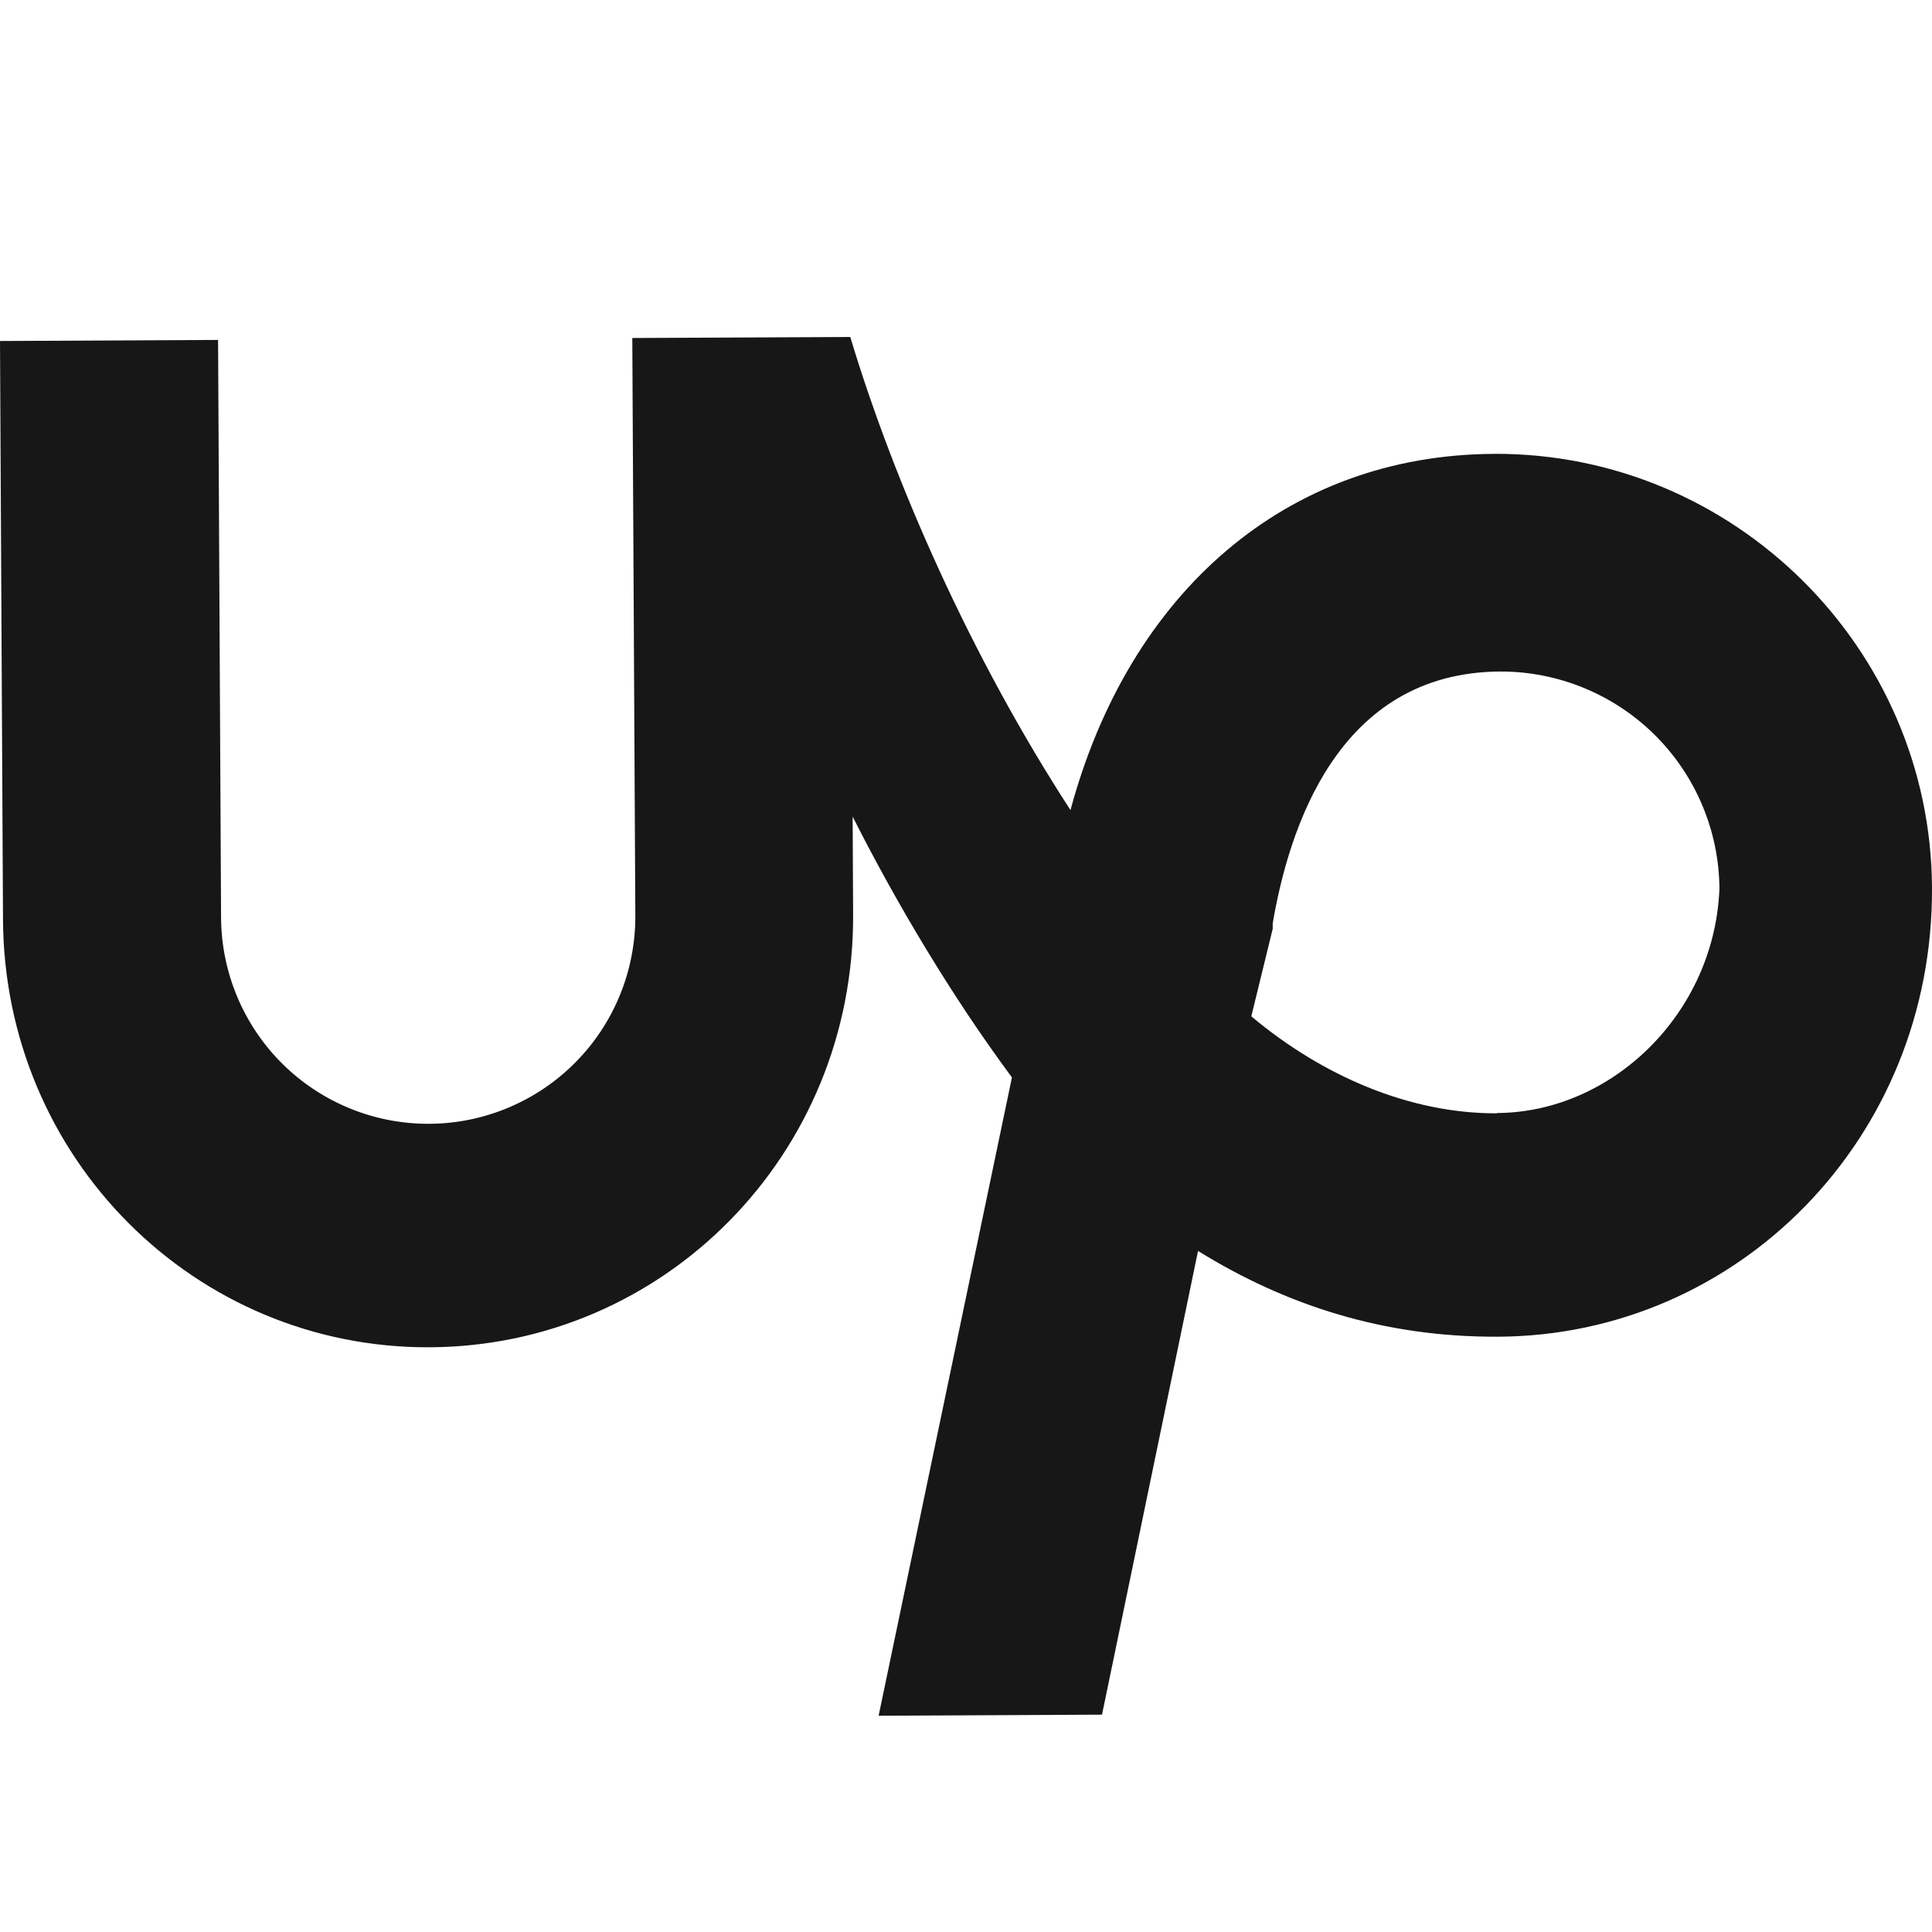 <svg width="40" height="40" viewBox="0 0 40 40" fill="none" xmlns="http://www.w3.org/2000/svg">
<g clip-path="url(#clip0_954_16122)">
<path d="M30.929 9.397C26.642 9.417 23.383 12.253 22.163 16.772C20.116 13.622 18.519 10.018 17.604 6.977L13.091 6.998L13.154 18.959C13.156 19.522 13.048 20.08 12.835 20.602C12.622 21.123 12.309 21.597 11.912 21.997C11.516 22.397 11.045 22.715 10.525 22.933C10.006 23.151 9.449 23.265 8.886 23.267C7.749 23.273 6.656 22.826 5.848 22.026C5.448 21.63 5.13 21.158 4.912 20.639C4.694 20.12 4.58 19.563 4.577 19L4.515 7.038L0 7.06L0.062 19.022C0.08 23.986 4.046 27.919 8.9 27.894C13.754 27.869 17.684 23.903 17.663 18.938L17.653 16.907C18.563 18.707 19.701 20.619 20.951 22.307L18.191 35.522L22.816 35.5L24.804 25.899C26.614 27.02 28.648 27.687 31.016 27.675C35.981 27.653 40.025 23.573 40 18.382C39.977 13.415 35.895 9.373 30.93 9.396L30.929 9.397ZM30.994 23.05C29.189 23.058 27.38 22.278 25.907 21.042L26.35 19.23V19.116C26.68 17.195 27.679 13.918 31.064 13.903C32.26 13.901 33.408 14.373 34.258 15.214C35.108 16.056 35.59 17.2 35.599 18.396C35.498 20.992 33.364 23.033 30.993 23.044L30.994 23.05Z" fill="#171717"/>
</g>
<defs>
<clipPath id="clip0_954_16122">
<rect width="40" height="40" fill="white"/>
</clipPath>
</defs>
</svg>
